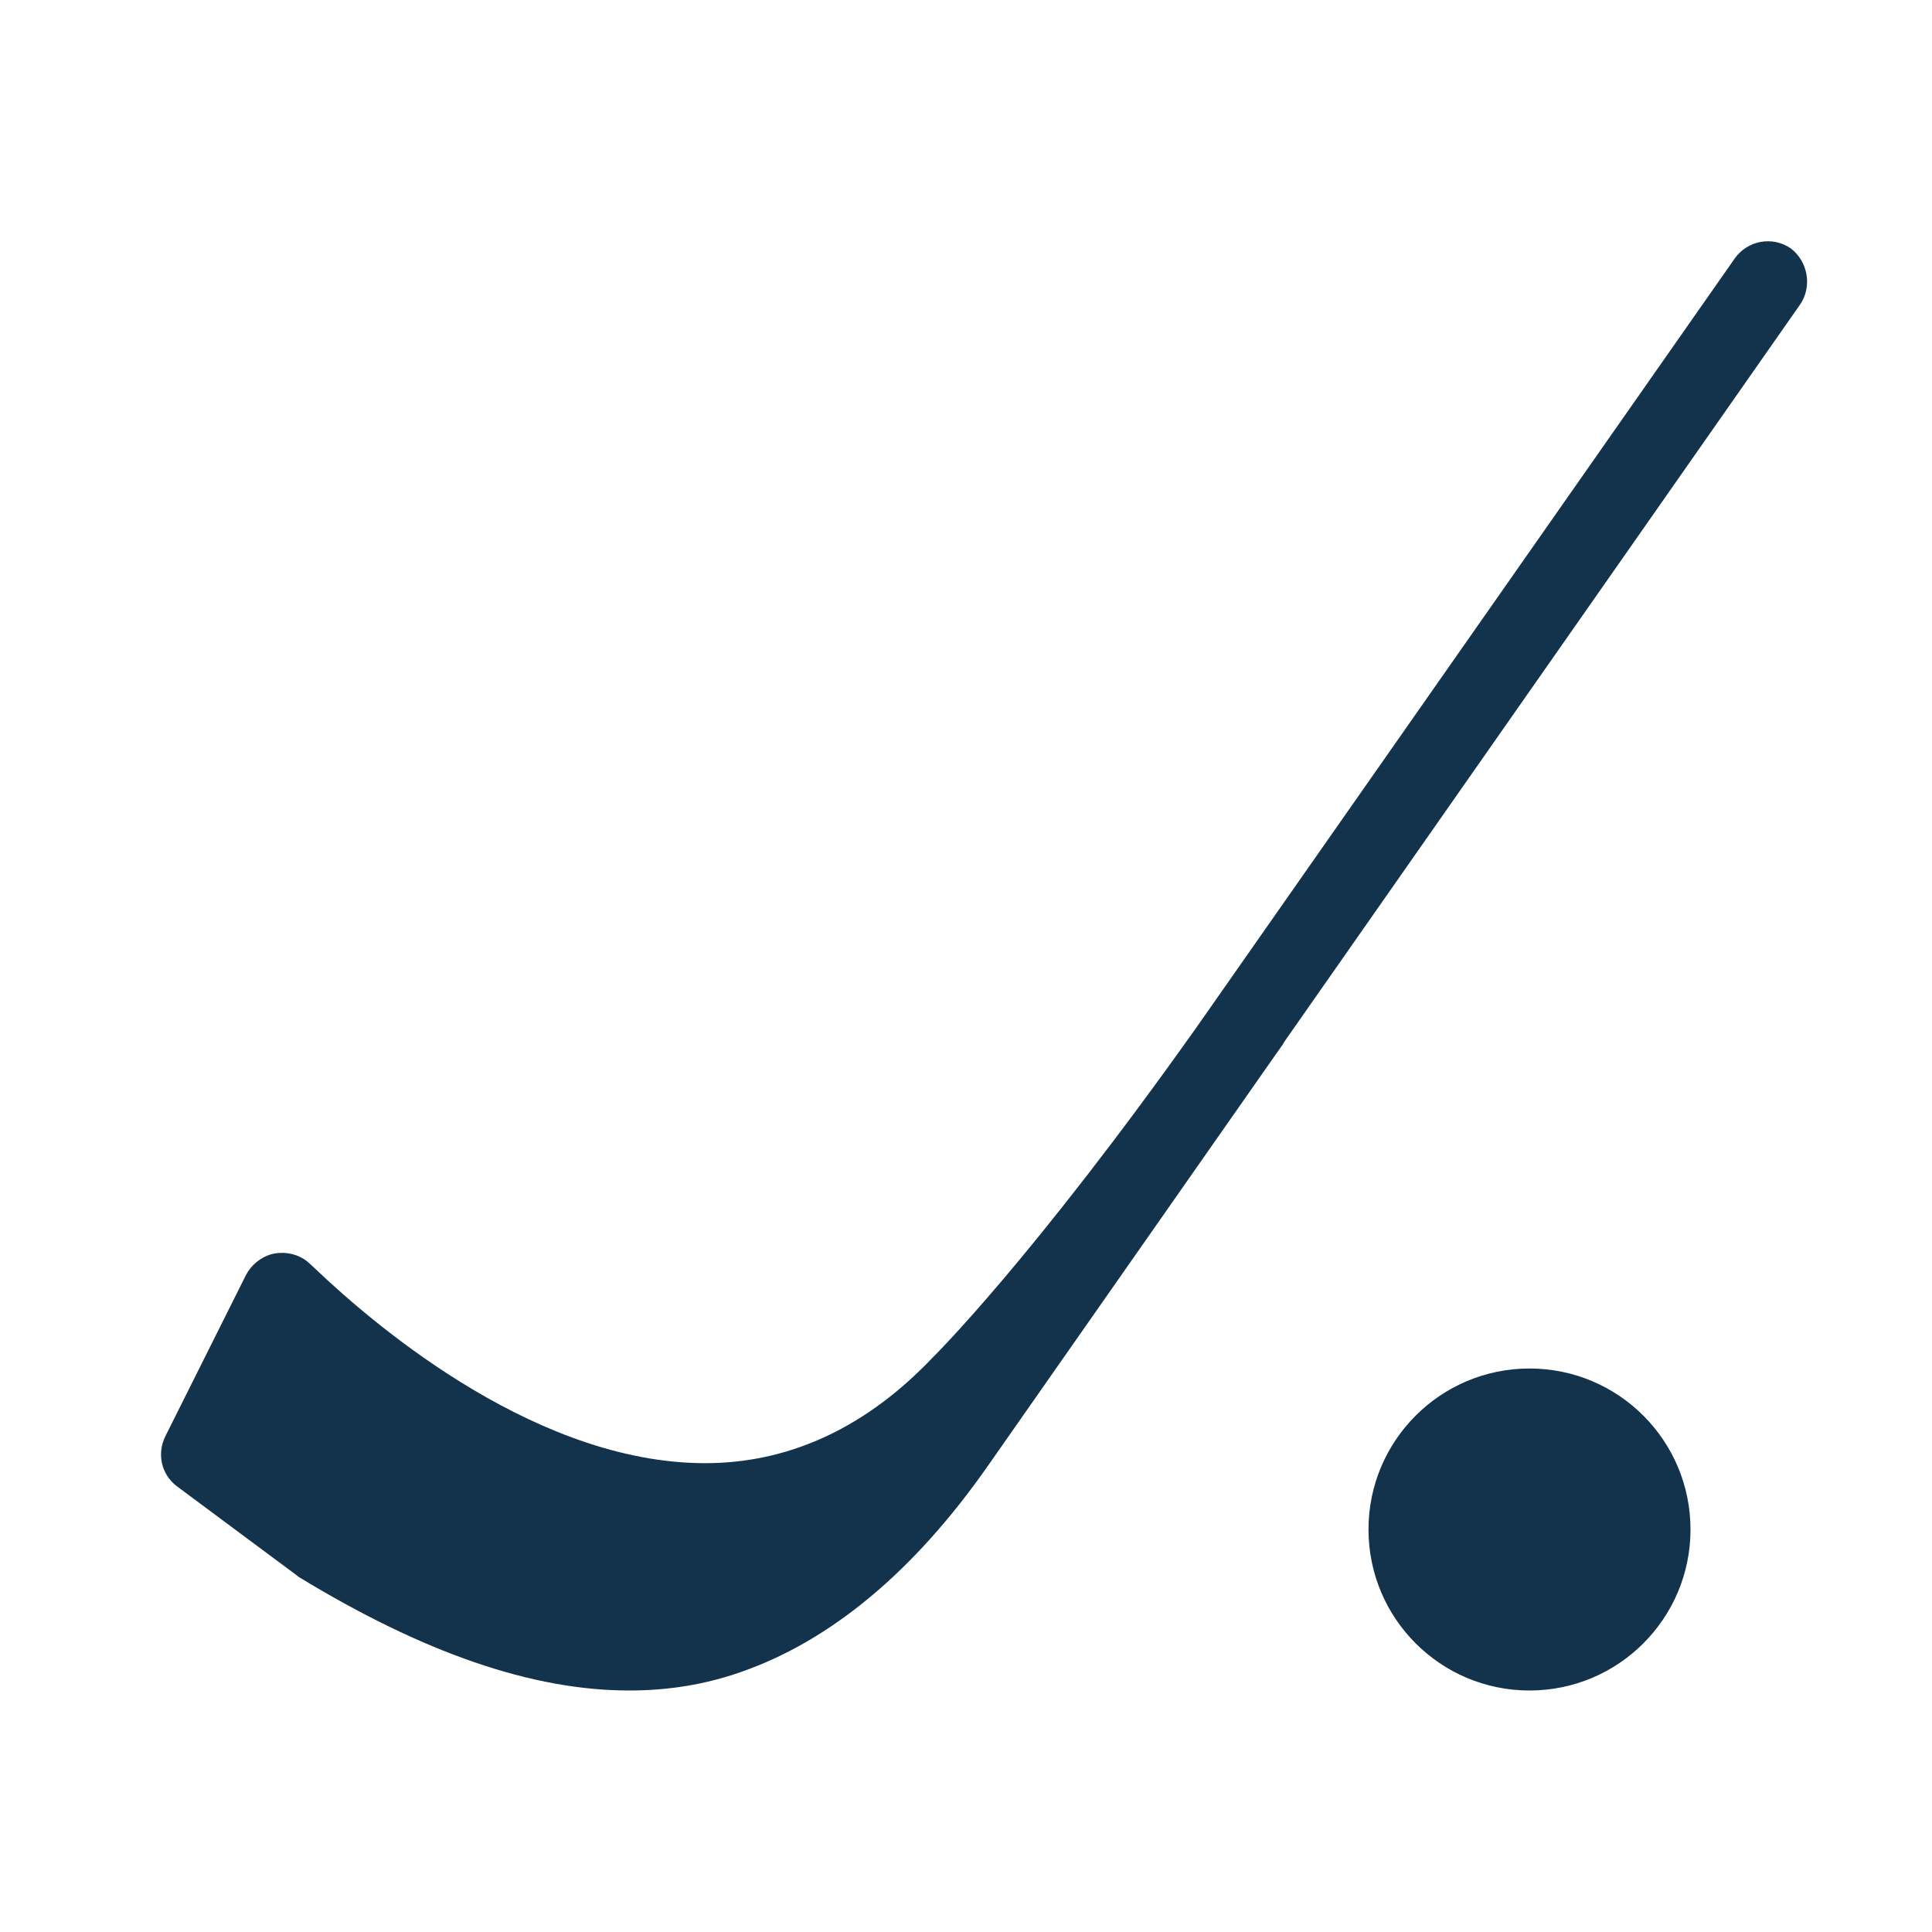 <svg width="24" height="24" viewBox="0 0 24 24" fill="none" xmlns="http://www.w3.org/2000/svg">
<path d="M22.36 3.785L15.955 12.94C15.95 12.95 15.94 12.965 15.935 12.975C15.845 13.1 15.76 13.225 15.675 13.345L12.275 18.205C11.36 19.515 10.325 20.38 9.205 20.77C8.765 20.925 8.305 21 7.815 21C6.615 21 5.265 20.535 3.72 19.595C3.705 19.585 3.69 19.575 3.68 19.565L2.2 18.465C2.005 18.32 1.945 18.06 2.055 17.84L3.055 15.84C3.12 15.715 3.235 15.62 3.37 15.58C3.505 15.545 3.655 15.565 3.775 15.64C3.82 15.67 3.845 15.695 3.91 15.755C4.69 16.5 6.73 18.225 8.85 18.175C9.86 18.15 10.78 17.71 11.58 16.87C11.585 16.865 11.59 16.86 11.595 16.855C11.605 16.845 12.815 15.65 14.865 12.76L21.55 3.21C21.71 2.985 22.02 2.93 22.245 3.085C22.46 3.25 22.515 3.56 22.36 3.785ZM19 17C17.895 17 17 17.895 17 19C17 20.105 17.895 21 19 21C20.105 21 21 20.105 21 19C21 17.895 20.105 17 19 17Z" fill="#13334C"/>
</svg>
